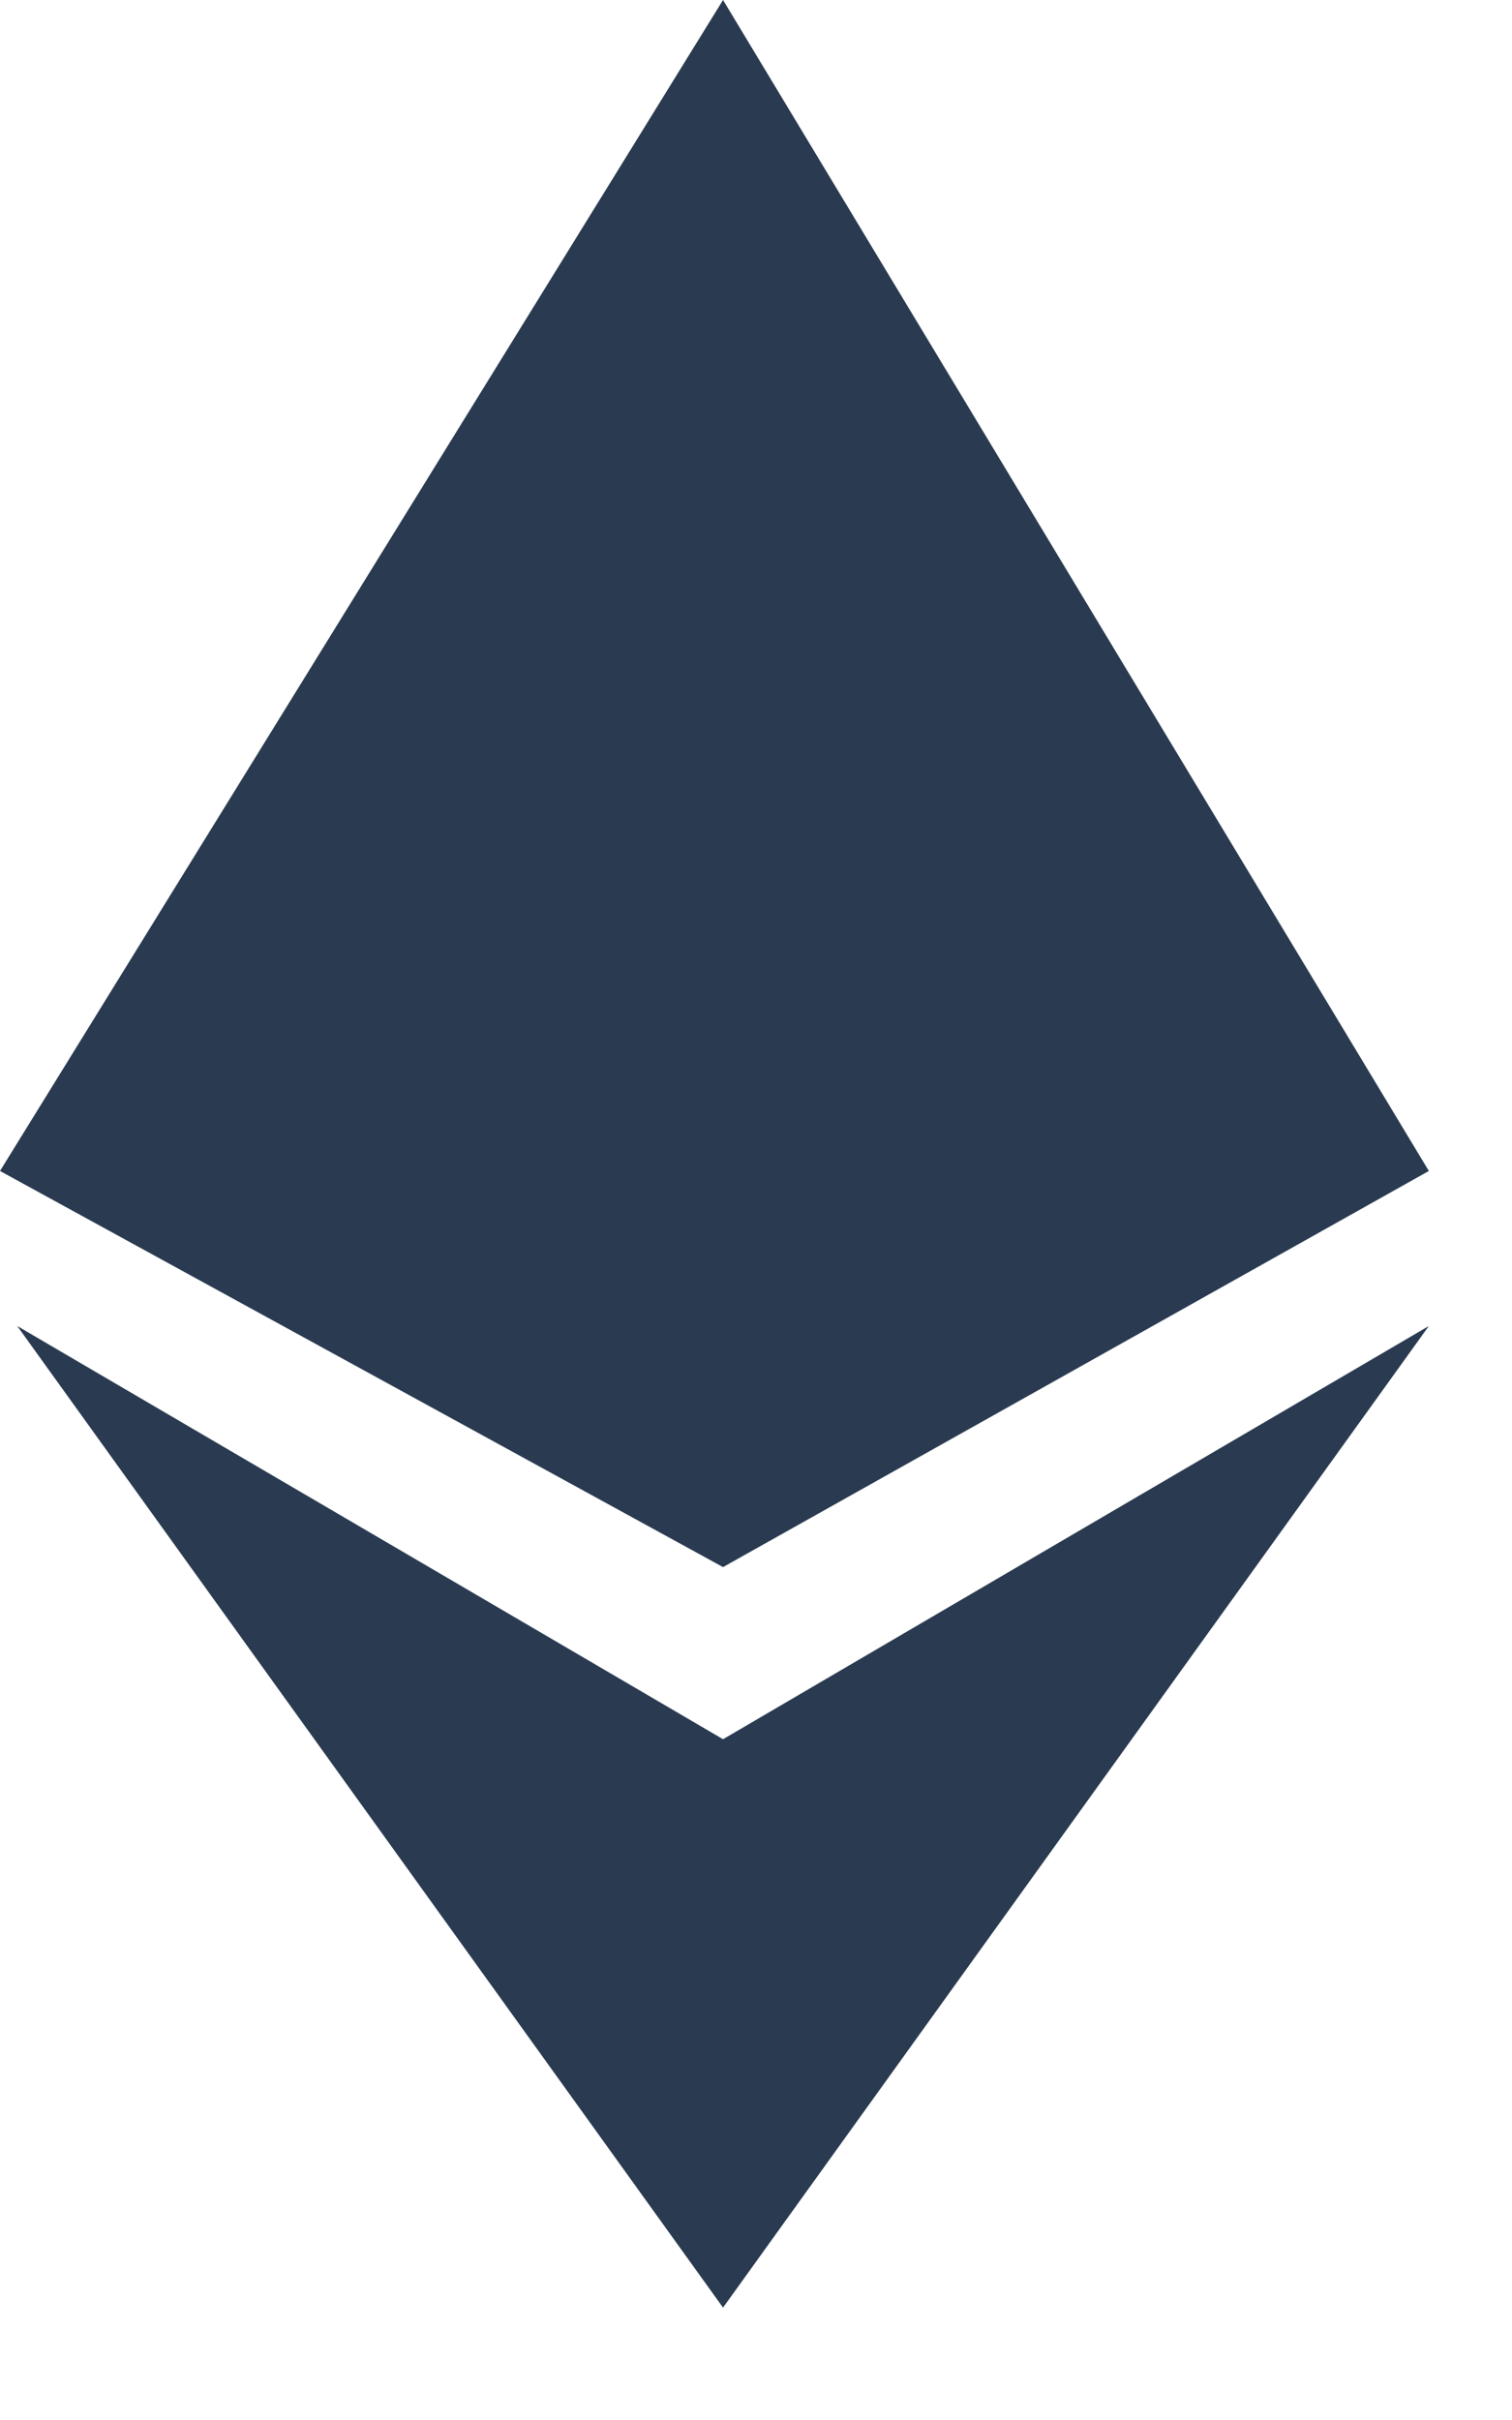 <svg width="10" height="16" viewBox="0 0 10 16" fill="none" xmlns="http://www.w3.org/2000/svg">
<path d="M4.782 0L9.45 7.742L4.782 10.361L0 7.742L4.782 0Z" fill="#2A3B51"/>
<path d="M4.782 15.257L0.114 8.767L4.782 11.499L9.45 8.767L4.782 15.257Z" fill="#2A3B51"/>
</svg>
